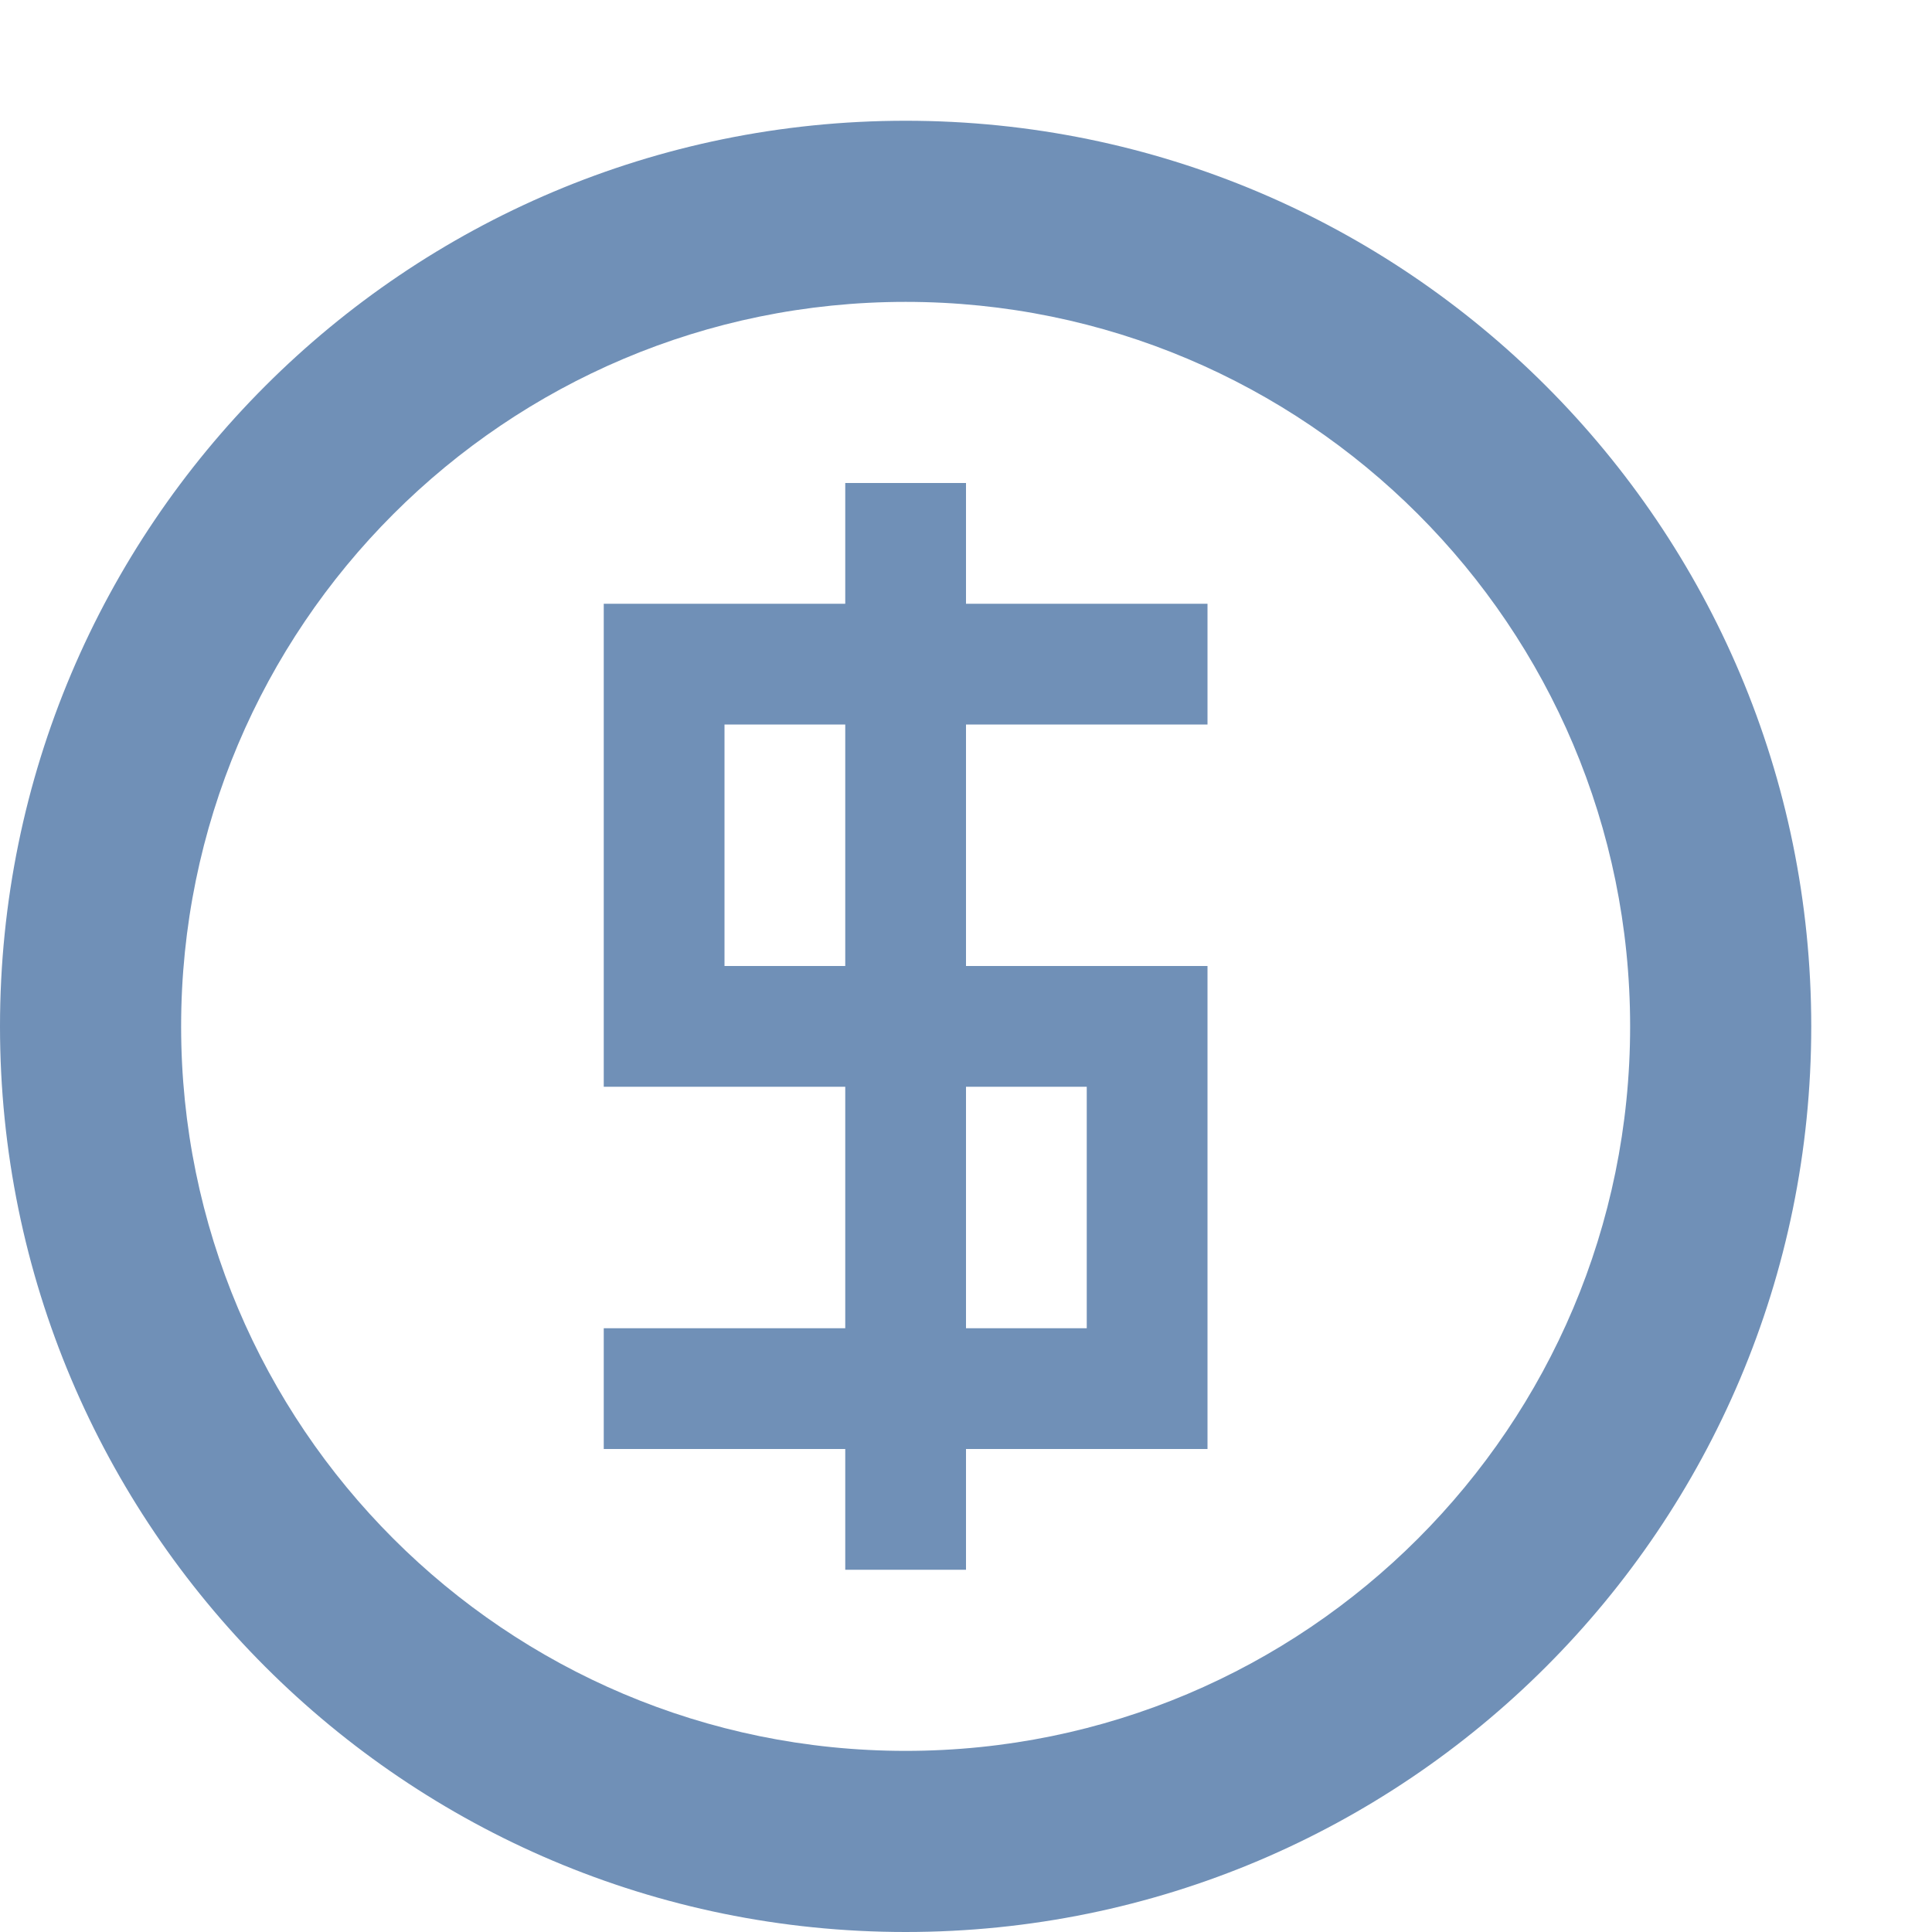 <?xml version="1.0" encoding="utf-8"?>
<!-- Generated by IcoMoon.io -->
<!DOCTYPE svg PUBLIC "-//W3C//DTD SVG 1.1//EN" "http://www.w3.org/Graphics/SVG/1.1/DTD/svg11.dtd">
<svg version="1.1" xmlns="http://www.w3.org/2000/svg" xmlns:xlink="http://www.w3.org/1999/xlink" width="20" height="20" viewBox="0 0 20 20">
<path fill="#7090b7" d="M9.375 1.25c-5.178 0-9.375 4.197-9.375 9.375s4.197 9.375 9.375 9.375c5.178 0 9.375-4.197 9.375-9.375s-4.197-9.375-9.375-9.375zM9.375 18.125c-4.142 0-7.5-3.358-7.5-7.5s3.358-7.5 7.5-7.5c4.142 0 7.5 3.358 7.5 7.5s-3.358 7.5-7.5 7.5zM10 10v-2.5h2.5v-1.25h-2.5v-1.25h-1.25v1.25h-2.5v5h2.5v2.5h-2.5v1.25h2.5v1.25h1.25v-1.25h2.5l-0-5h-2.5zM8.75 10h-1.25v-2.5h1.25v2.5zM11.25 13.75h-1.25v-2.5h1.25v2.5z"></path>
</svg>
